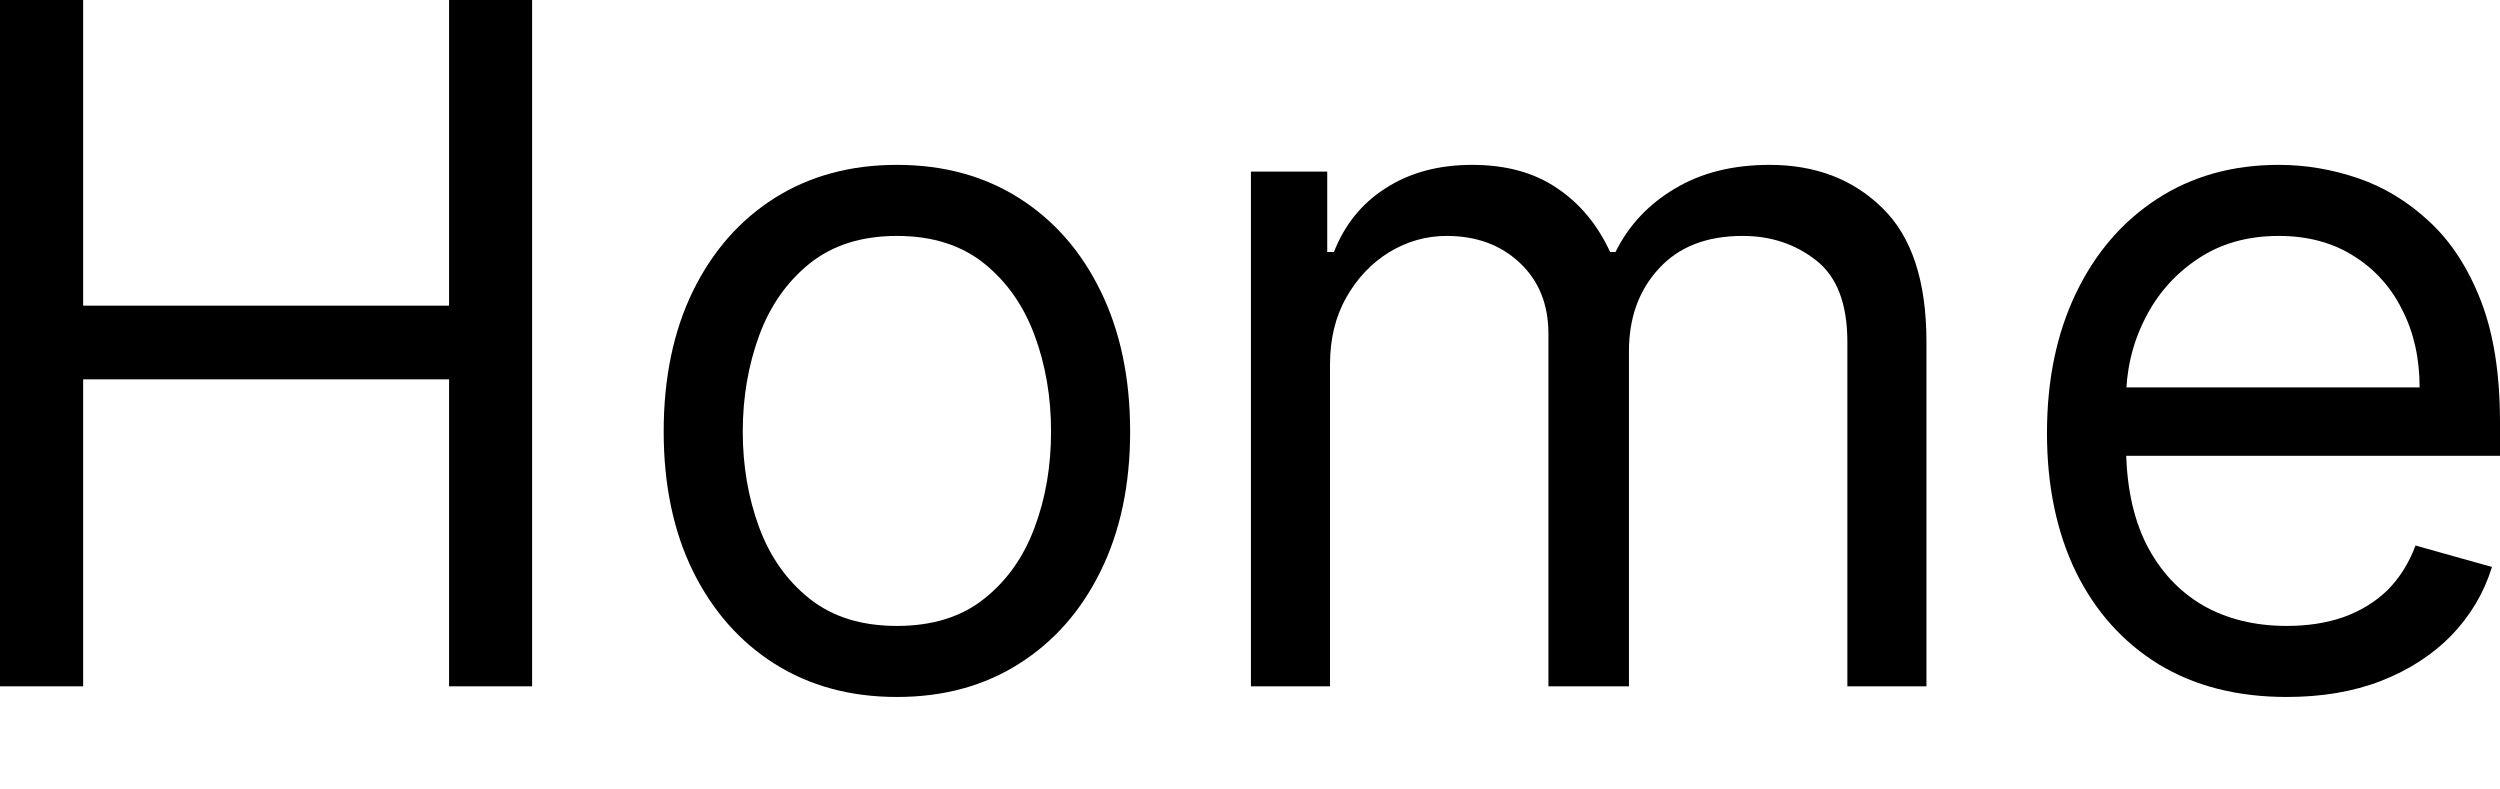 <svg width="19" height="6" viewBox="0 0 19 6" fill="none" xmlns="http://www.w3.org/2000/svg">
<path d="M17.38 5.297C17.003 5.297 16.678 5.214 16.405 5.048C16.133 4.88 15.923 4.645 15.776 4.345C15.63 4.043 15.557 3.691 15.557 3.291C15.557 2.89 15.63 2.537 15.776 2.231C15.923 1.924 16.129 1.684 16.392 1.513C16.657 1.34 16.966 1.253 17.319 1.253C17.523 1.253 17.724 1.287 17.923 1.355C18.121 1.423 18.302 1.533 18.465 1.686C18.628 1.837 18.758 2.037 18.855 2.287C18.952 2.537 19 2.844 19 3.209V3.464H15.985V2.944H18.389C18.389 2.723 18.345 2.526 18.256 2.353C18.17 2.18 18.046 2.043 17.884 1.943C17.725 1.843 17.536 1.793 17.319 1.793C17.08 1.793 16.872 1.852 16.698 1.971C16.524 2.088 16.391 2.241 16.298 2.43C16.204 2.618 16.158 2.82 16.158 3.036V3.382C16.158 3.678 16.209 3.928 16.311 4.134C16.414 4.337 16.558 4.493 16.741 4.6C16.924 4.705 17.137 4.757 17.38 4.757C17.538 4.757 17.681 4.735 17.808 4.691C17.937 4.645 18.048 4.578 18.142 4.488C18.235 4.396 18.307 4.282 18.358 4.146L18.939 4.309C18.878 4.506 18.775 4.679 18.631 4.829C18.486 4.977 18.308 5.092 18.096 5.175C17.884 5.257 17.645 5.297 17.38 5.297Z" fill="black"/>
<path d="M9.507 5.216V1.304H10.087V1.915H10.138C10.22 1.706 10.351 1.544 10.533 1.429C10.715 1.312 10.933 1.253 11.188 1.253C11.446 1.253 11.66 1.312 11.832 1.429C12.005 1.544 12.14 1.706 12.237 1.915H12.278C12.378 1.713 12.528 1.553 12.728 1.434C12.929 1.313 13.169 1.253 13.449 1.253C13.799 1.253 14.085 1.363 14.307 1.582C14.53 1.799 14.641 2.138 14.641 2.598V5.216H14.04V2.598C14.04 2.309 13.961 2.103 13.803 1.979C13.645 1.855 13.459 1.793 13.245 1.793C12.97 1.793 12.757 1.876 12.606 2.043C12.455 2.207 12.38 2.416 12.38 2.669V5.216H11.768V2.537C11.768 2.314 11.696 2.135 11.552 1.999C11.407 1.862 11.222 1.793 10.994 1.793C10.838 1.793 10.692 1.835 10.556 1.918C10.422 2.001 10.313 2.116 10.23 2.264C10.148 2.41 10.108 2.579 10.108 2.771V5.216H9.507Z" fill="black"/>
<path d="M6.817 5.297C6.463 5.297 6.154 5.213 5.887 5.045C5.622 4.877 5.415 4.642 5.266 4.34C5.118 4.038 5.044 3.684 5.044 3.28C5.044 2.873 5.118 2.517 5.266 2.213C5.415 1.909 5.622 1.673 5.887 1.505C6.154 1.337 6.463 1.253 6.817 1.253C7.17 1.253 7.479 1.337 7.744 1.505C8.01 1.673 8.217 1.909 8.365 2.213C8.514 2.517 8.589 2.873 8.589 3.28C8.589 3.684 8.514 4.038 8.365 4.34C8.217 4.642 8.01 4.877 7.744 5.045C7.479 5.213 7.17 5.297 6.817 5.297ZM6.817 4.757C7.085 4.757 7.306 4.689 7.479 4.551C7.652 4.414 7.78 4.233 7.863 4.009C7.947 3.785 7.988 3.542 7.988 3.28C7.988 3.019 7.947 2.775 7.863 2.549C7.78 2.324 7.652 2.141 7.479 2.002C7.306 1.863 7.085 1.793 6.817 1.793C6.548 1.793 6.328 1.863 6.154 2.002C5.981 2.141 5.853 2.324 5.77 2.549C5.687 2.775 5.645 3.019 5.645 3.28C5.645 3.542 5.687 3.785 5.77 4.009C5.853 4.233 5.981 4.414 6.154 4.551C6.328 4.689 6.548 4.757 6.817 4.757Z" fill="black"/>
<path d="M0 5.216V0H0.632V2.323H3.413V0H4.044V5.216H3.413V2.883H0.632V5.216H0Z" fill="black"/>
</svg>
